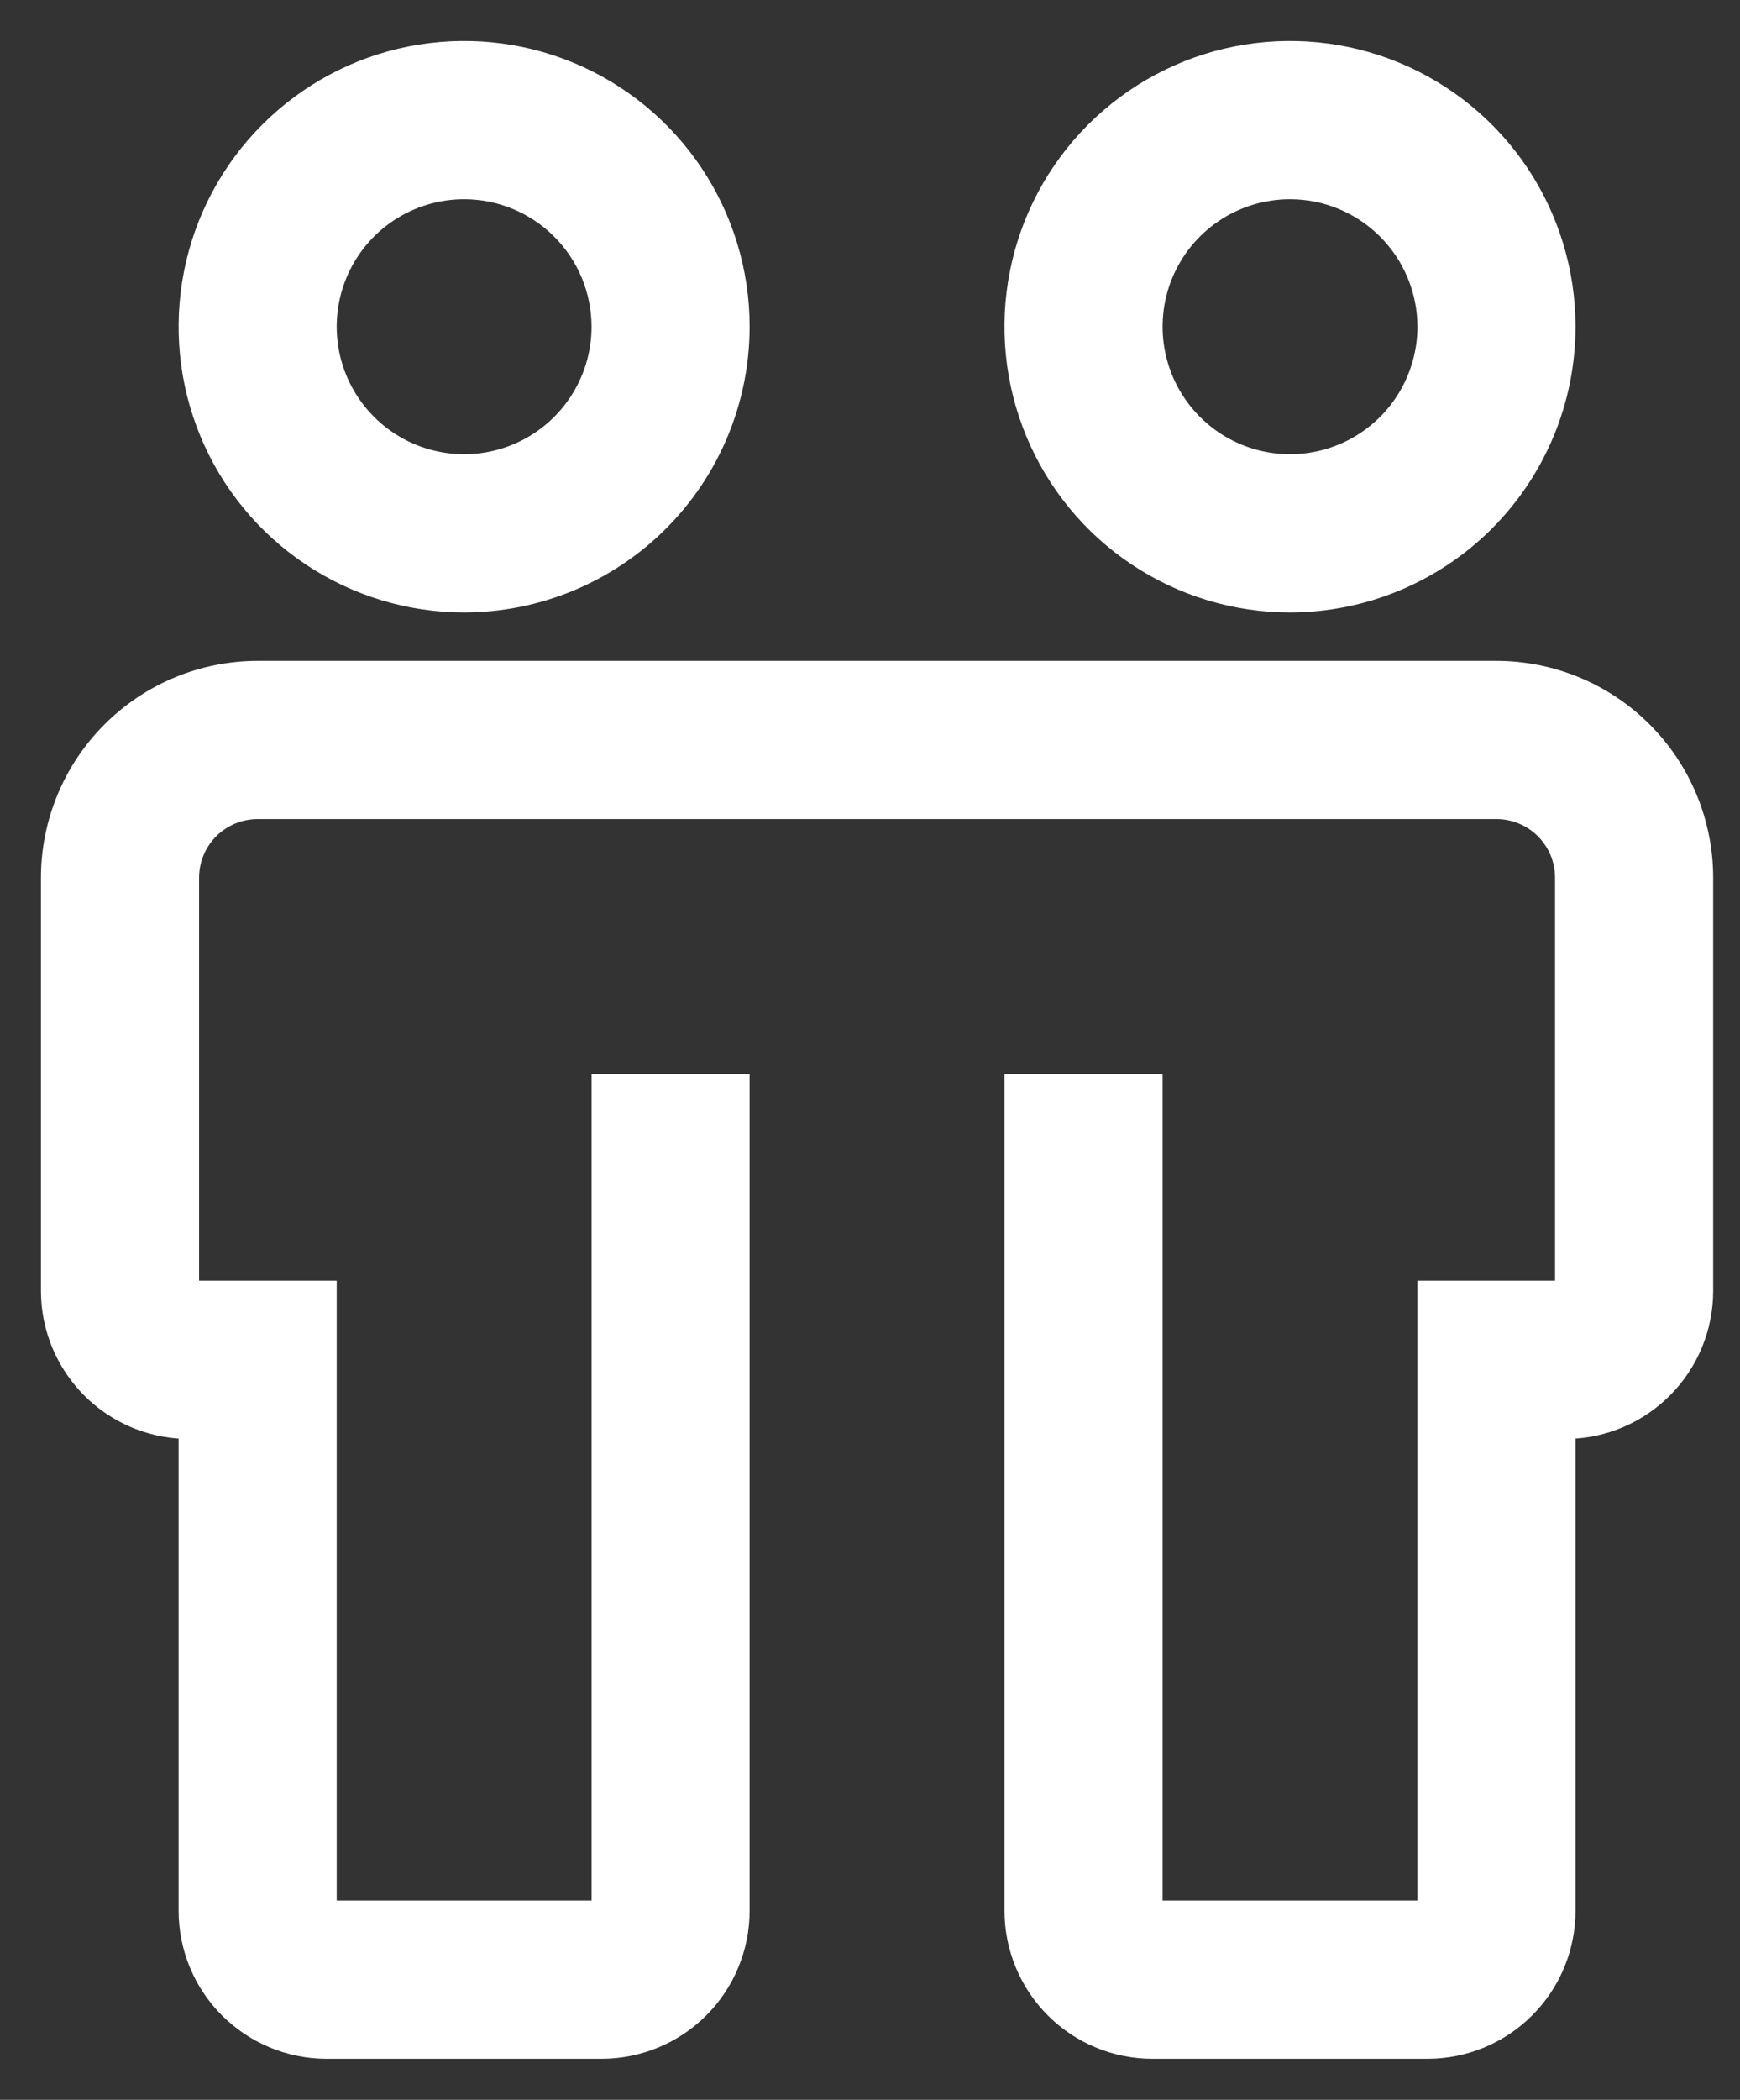 <svg width="34" height="41" viewBox="0 0 34 41" fill="none" xmlns="http://www.w3.org/2000/svg">
<rect x="0" y="0" width="34" height="41" fill="#333333" stroke="none"/>
<path d="M29.241 13.004H29.241H5.034H5.034C3.938 13.005 2.887 13.441 2.112 14.216C1.337 14.991 0.901 16.042 0.9 17.138V17.138L0.9 25.207L0.9 25.207C0.901 25.947 1.195 26.656 1.718 27.179C2.217 27.678 2.886 27.969 3.59 27.995L3.59 37.31L3.59 37.31C3.59 38.05 3.885 38.759 4.408 39.282C4.931 39.805 5.64 40.099 6.379 40.1H6.379H11.759H11.759C12.498 40.099 13.207 39.805 13.73 39.282C14.253 38.759 14.547 38.05 14.548 37.31V37.31V21.172V21.072H14.448H11.759H11.659V21.172V37.21H6.479V25.207V25.107H6.379H3.79V17.138C3.79 16.808 3.921 16.491 4.154 16.258C4.388 16.024 4.704 15.893 5.034 15.893H29.241C29.572 15.893 29.888 16.024 30.122 16.258C30.355 16.491 30.486 16.808 30.486 17.138V25.107H27.896H27.797V25.207V37.21H22.617V21.172V21.072H22.517H19.828H19.728V21.172V37.31V37.31C19.728 38.05 20.023 38.759 20.545 39.282C21.068 39.805 21.777 40.099 22.517 40.1H22.517H27.896H27.897C28.636 40.099 29.345 39.805 29.868 39.282C30.391 38.759 30.686 38.05 30.686 37.31V37.31V27.995C31.39 27.969 32.059 27.678 32.558 27.179C33.081 26.656 33.375 25.947 33.376 25.207V25.207V17.138V17.138C33.375 16.042 32.939 14.991 32.164 14.216C31.389 13.441 30.338 13.005 29.241 13.004ZM9.069 11.859H9.069C10.522 11.857 11.915 11.279 12.942 10.252C13.969 9.225 14.547 7.832 14.548 6.379V6.379C14.548 5.296 14.227 4.236 13.625 3.335C13.023 2.434 12.167 1.732 11.166 1.317C10.165 0.902 9.063 0.794 8 1.005C6.937 1.217 5.961 1.739 5.195 2.505C4.428 3.271 3.906 4.247 3.695 5.31C3.484 6.373 3.592 7.475 4.007 8.476C4.421 9.477 5.124 10.333 6.025 10.935C6.926 11.537 7.985 11.859 9.069 11.859ZM25.207 11.859H25.207C26.66 11.857 28.052 11.279 29.08 10.252C30.107 9.225 30.685 7.832 30.686 6.379V6.379C30.686 5.296 30.365 4.236 29.763 3.335C29.161 2.434 28.305 1.732 27.304 1.317C26.302 0.902 25.201 0.794 24.138 1.005C23.075 1.217 22.099 1.739 21.332 2.505C20.566 3.271 20.044 4.247 19.833 5.31C19.621 6.373 19.73 7.475 20.145 8.476C20.559 9.477 21.262 10.333 22.163 10.935C23.064 11.537 24.123 11.859 25.207 11.859ZM7.63 4.226C8.056 3.942 8.557 3.79 9.069 3.79C9.755 3.79 10.414 4.063 10.899 4.549C11.385 5.034 11.658 5.693 11.659 6.379C11.659 6.892 11.507 7.392 11.222 7.818C10.938 8.244 10.533 8.576 10.06 8.772C9.587 8.968 9.066 9.019 8.564 8.919C8.061 8.819 7.6 8.573 7.238 8.21C6.876 7.848 6.629 7.387 6.529 6.885C6.429 6.382 6.48 5.861 6.676 5.388C6.872 4.915 7.204 4.511 7.63 4.226ZM23.768 4.226C24.194 3.942 24.695 3.79 25.207 3.79C25.893 3.79 26.552 4.063 27.037 4.549C27.523 5.034 27.796 5.693 27.797 6.379C27.797 6.892 27.645 7.392 27.36 7.818C27.076 8.244 26.671 8.576 26.198 8.772C25.725 8.968 25.204 9.019 24.702 8.919C24.199 8.819 23.738 8.573 23.376 8.21C23.014 7.848 22.767 7.387 22.667 6.885C22.567 6.382 22.618 5.861 22.814 5.388C23.01 4.915 23.342 4.511 23.768 4.226Z" fill="white" stroke="white" stroke-width="0.2"/>
</svg>
